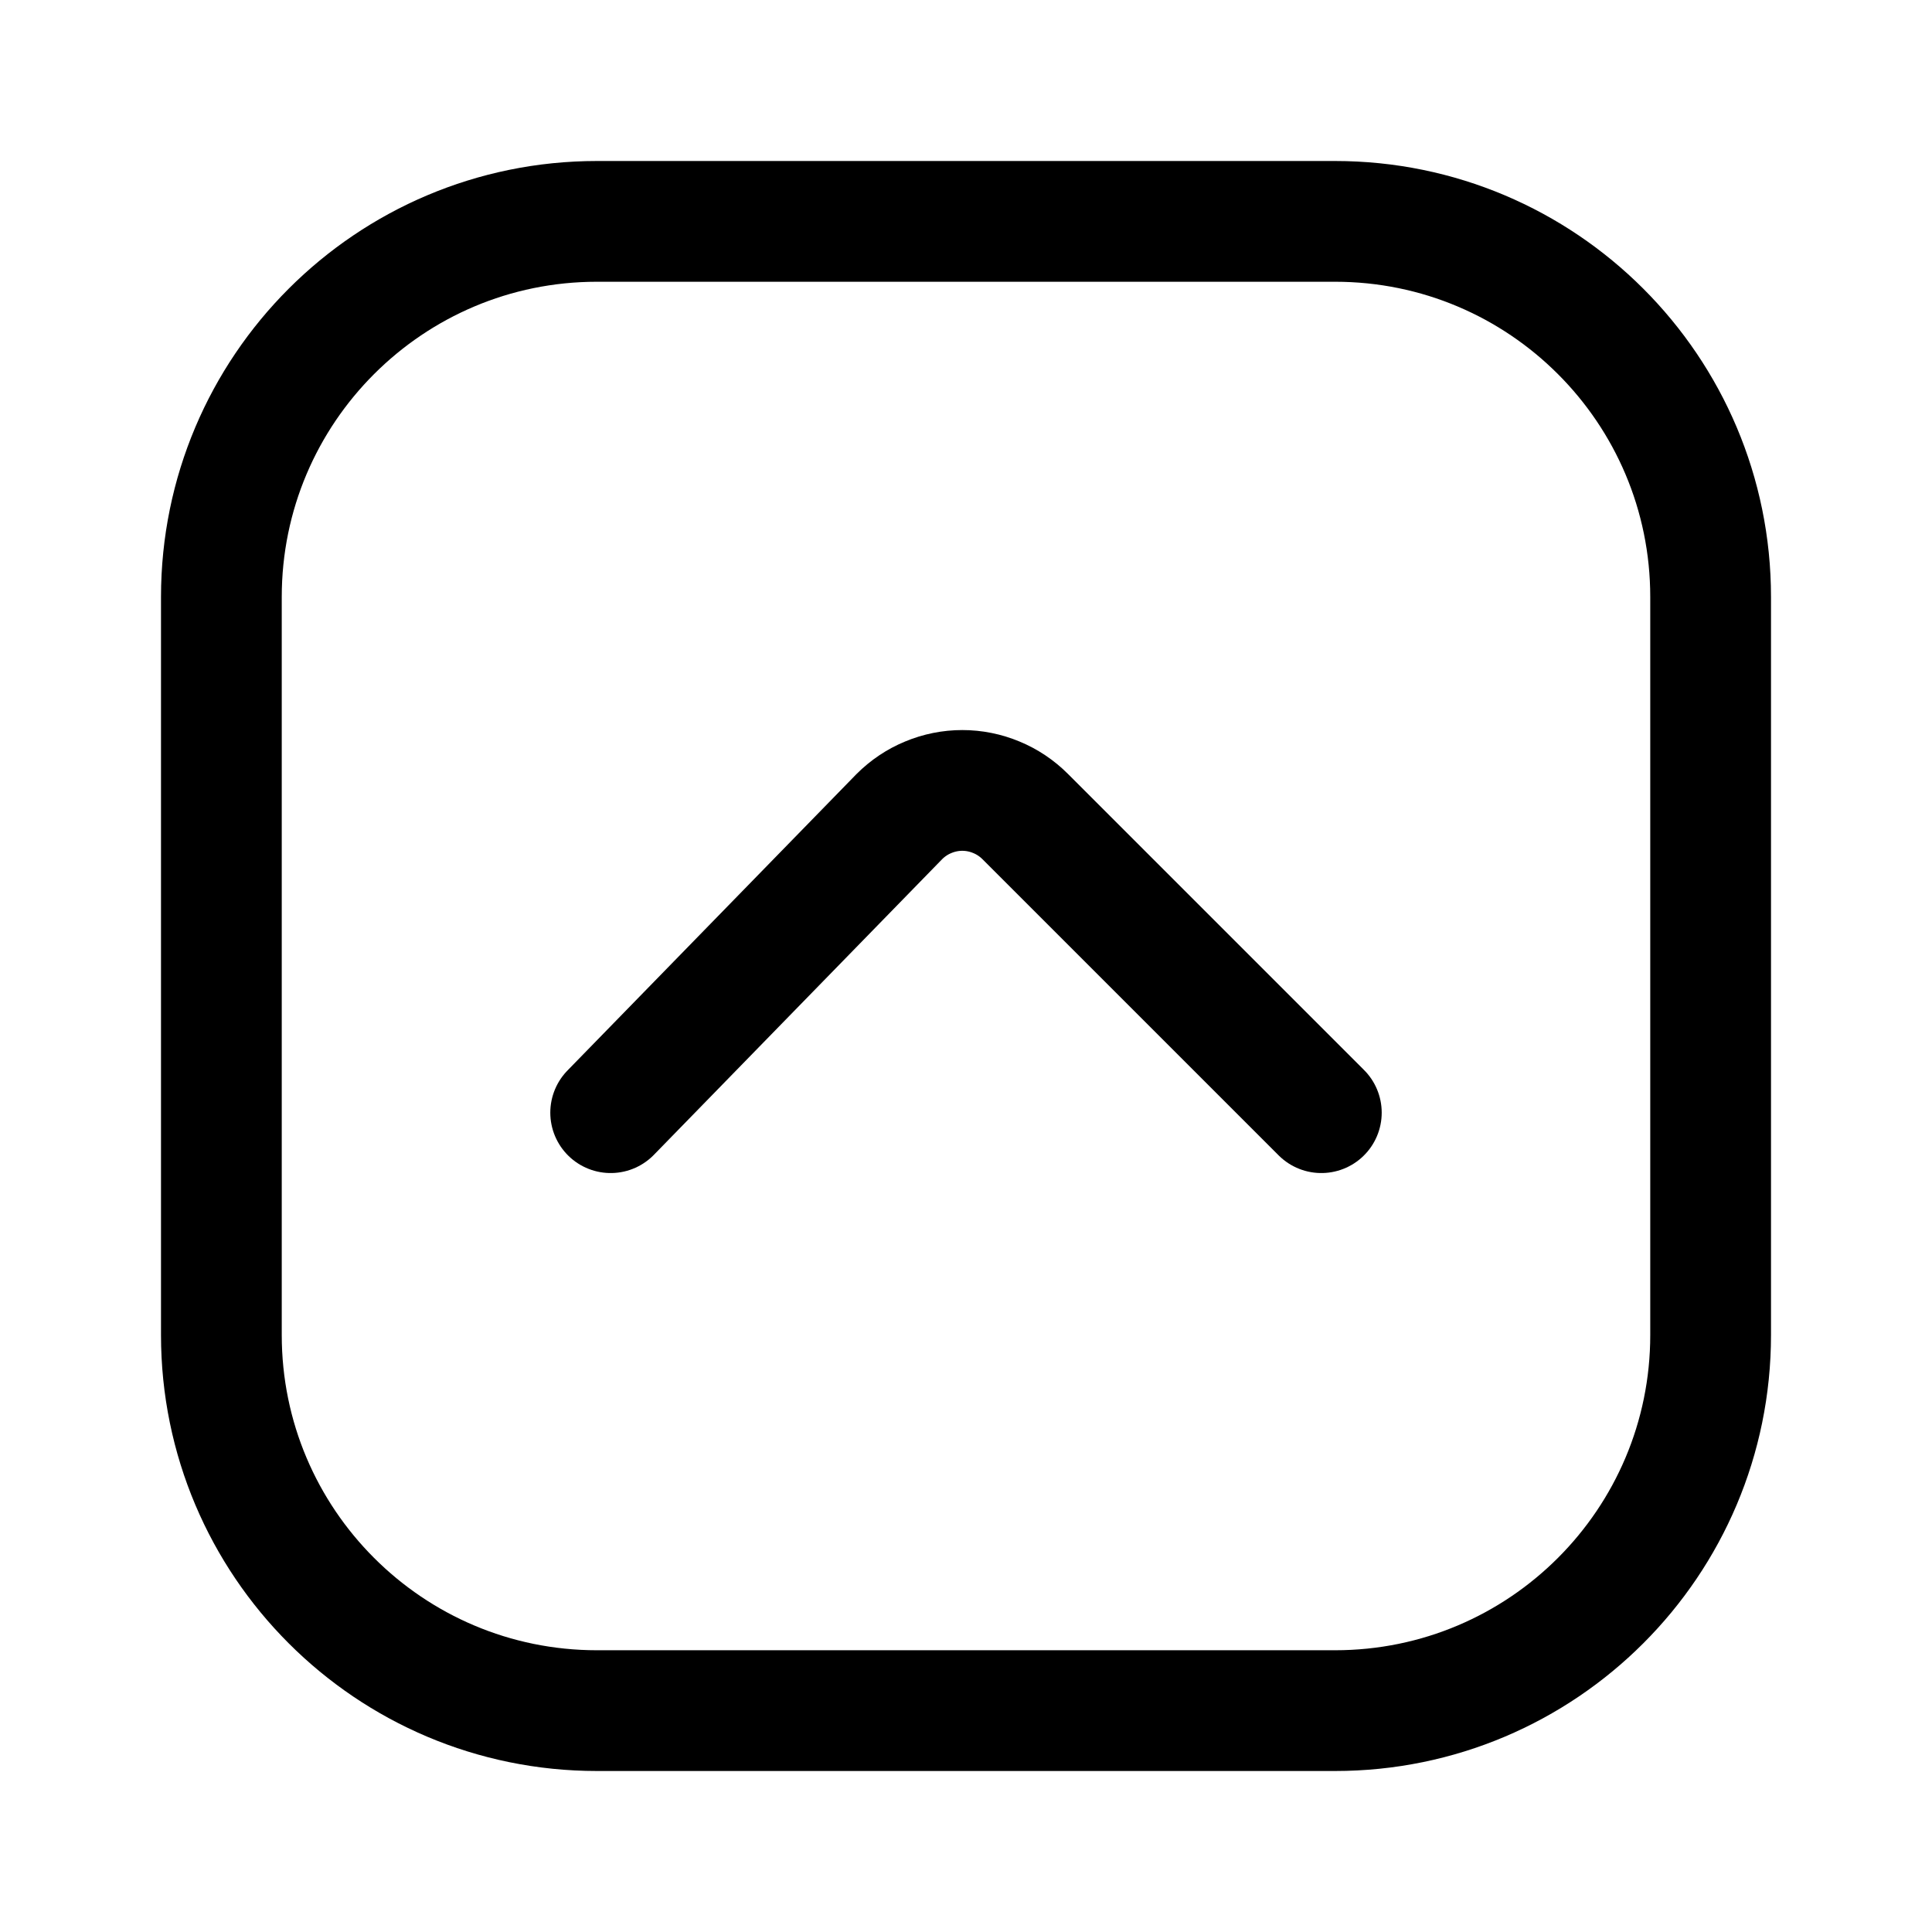 <svg width="24" height="24" viewBox="0 0 24 24" fill="none" xmlns="http://www.w3.org/2000/svg">
<path d="M16.414 13.822L12.736 10.144C12.633 10.041 12.511 9.959 12.377 9.904C12.243 9.848 12.099 9.819 11.954 9.819C11.809 9.819 11.665 9.848 11.531 9.904C11.397 9.959 11.275 10.041 11.172 10.144L7.586 13.822" stroke="black" stroke-width="1.5" stroke-linecap="round" stroke-linejoin="round"/>
<path d="M16.584 2.75H7.416C4.839 2.75 2.75 4.839 2.75 7.416V16.584C2.75 19.161 4.839 21.25 7.416 21.25H16.584C19.161 21.25 21.25 19.161 21.25 16.584V7.416C21.25 4.839 19.161 2.75 16.584 2.75Z" stroke="black" stroke-width="1.5" stroke-linecap="round" stroke-linejoin="round"/>
</svg>
